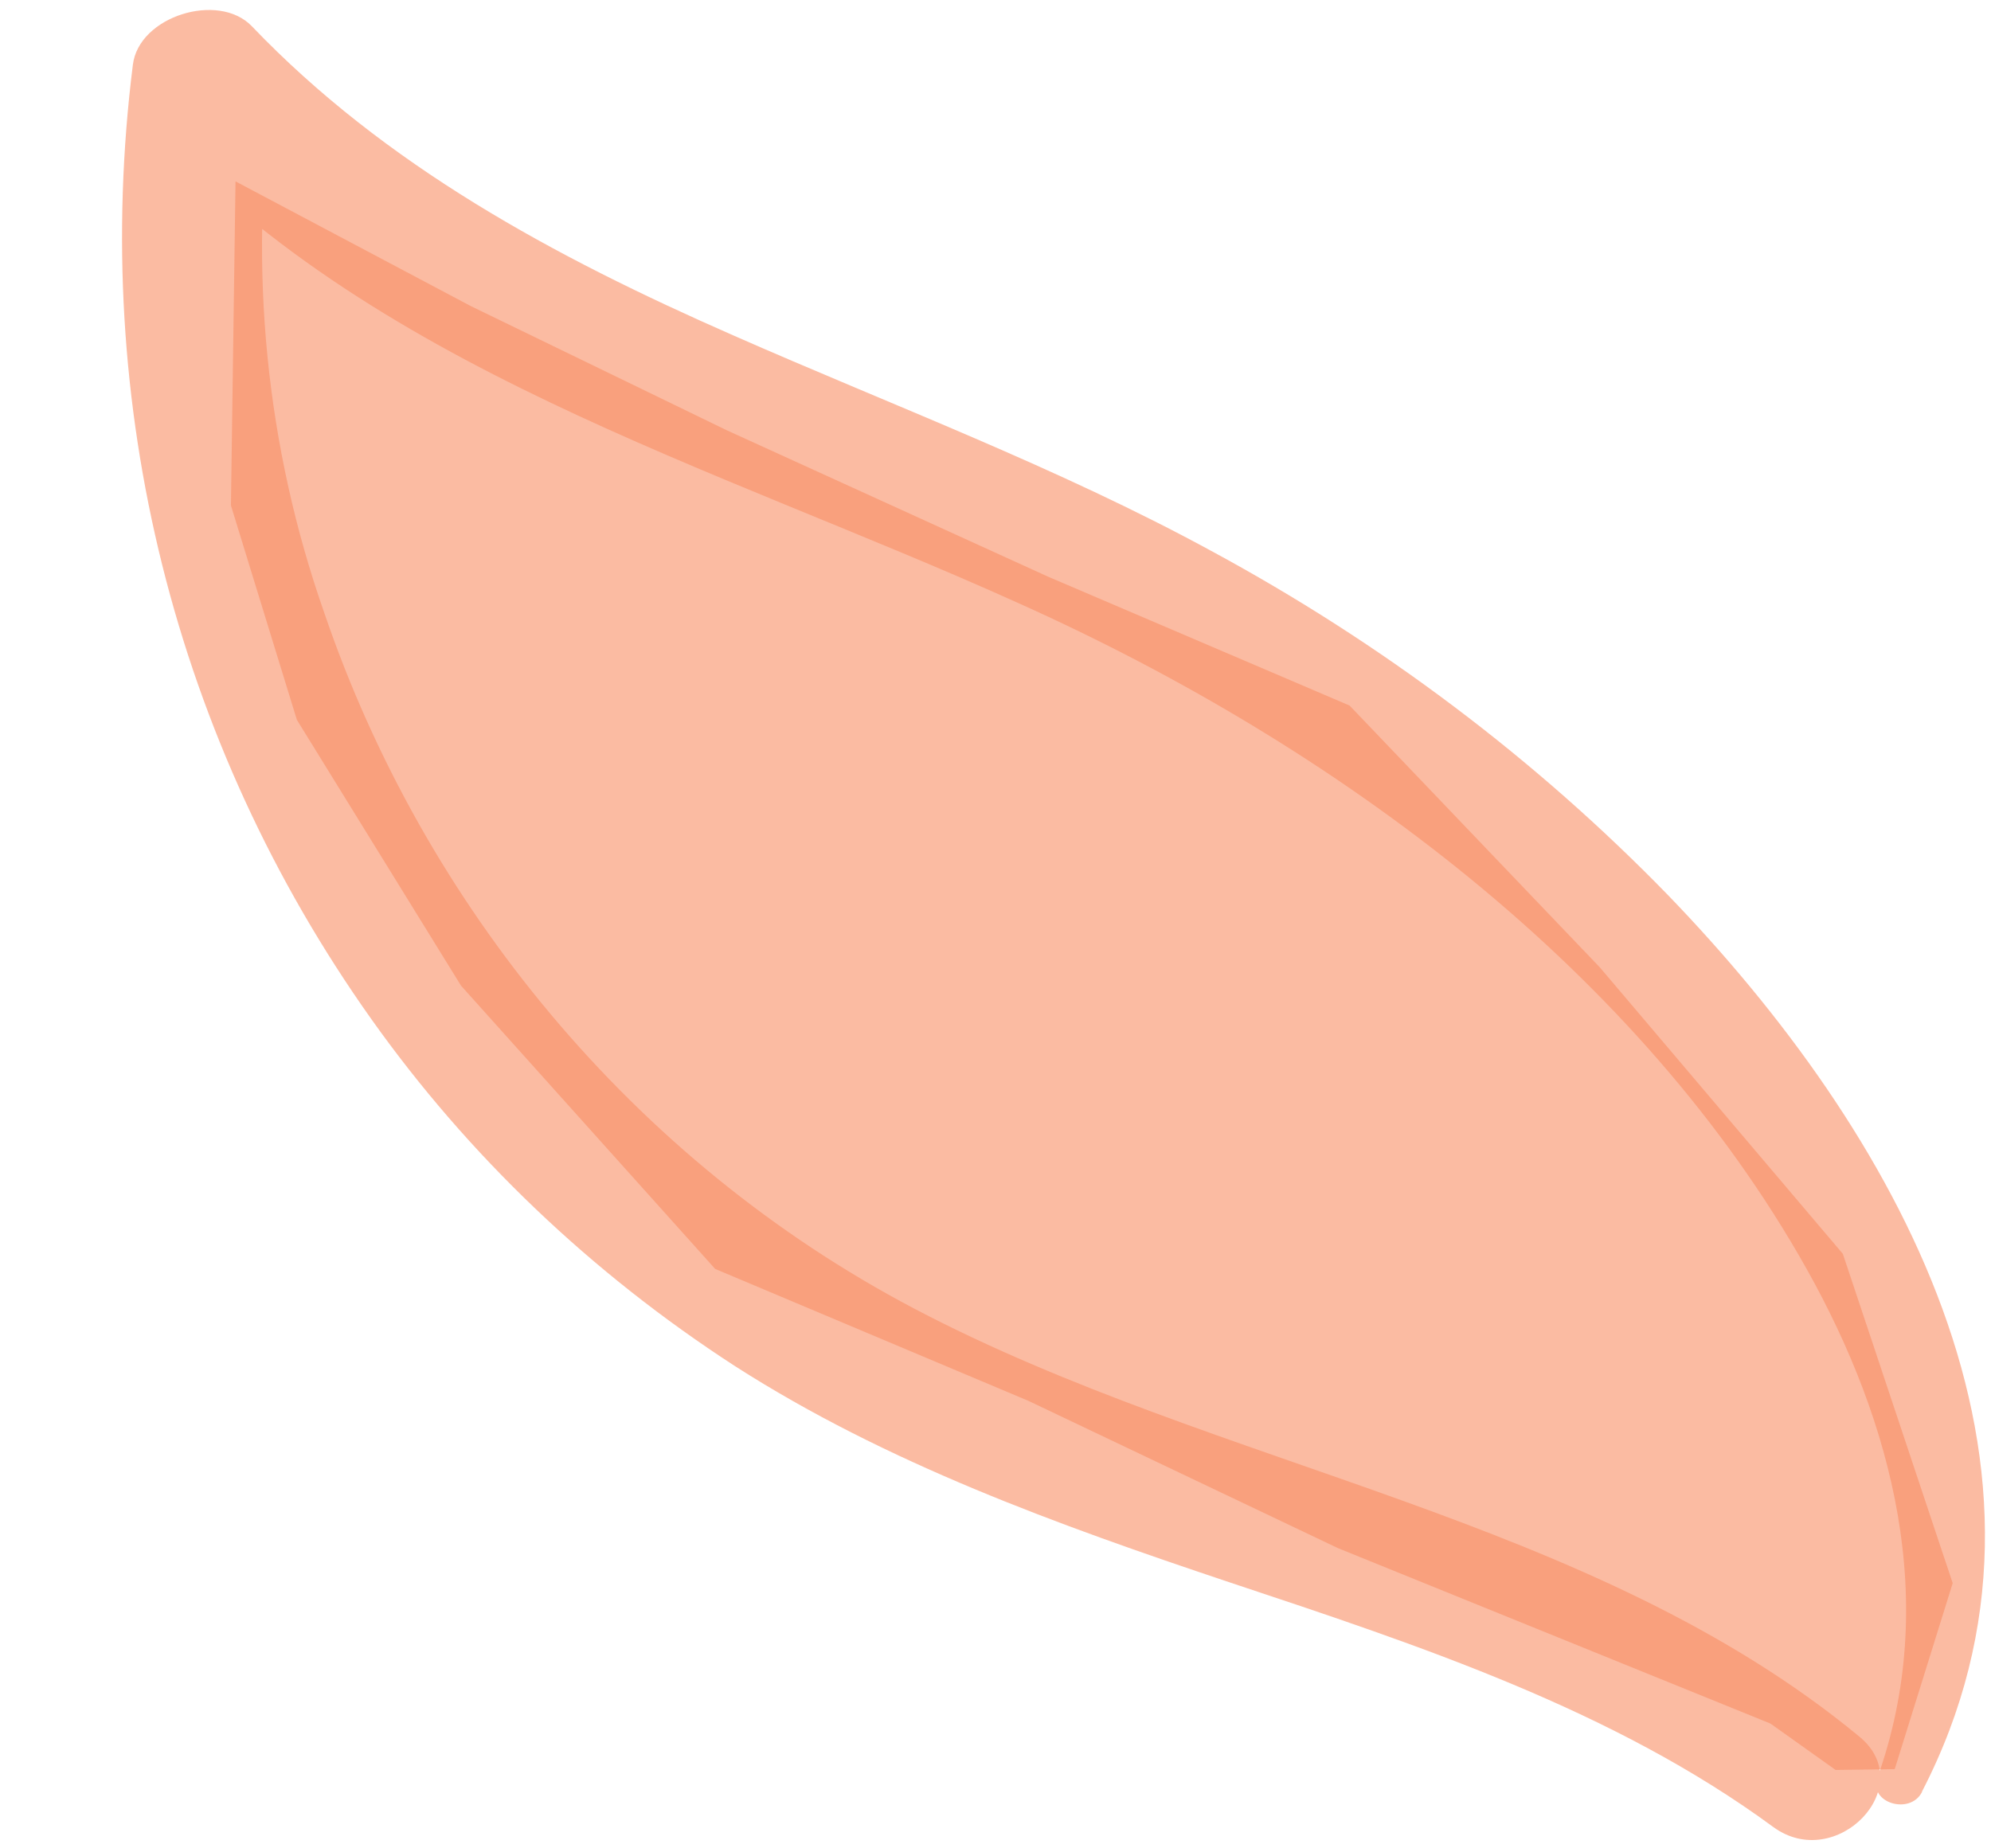 <?xml version="1.0" encoding="UTF-8"?>
<svg width="14px" height="13px" viewBox="0 0 14 13" version="1.1" xmlns="http://www.w3.org/2000/svg" xmlns:xlink="http://www.w3.org/1999/xlink">
    <!-- Generator: Sketch 53 (72520) - https://sketchapp.com -->
    <title>资源 2</title>
    <desc>Created with Sketch.</desc>
    <g id="Page-1" stroke="none" stroke-width="1" fill="none" fill-rule="evenodd">
        <g id="Desktop-HD" transform="translate(-4319, -2770)" fill-opacity="0.6" fill="#f88e64">
            <g id="Group-119" transform="translate(4188, 2721)">
                <g id="资源-2" transform="translate(138, 55.5) rotate(72) translate(-138, -55.5) translate(130, 50)">
                    <path d="M15.815,1.189 C14.005,-0.641 11.315,-0.058 9.272,0.937 C8.073,1.526 6.961,2.304 5.973,3.245 C5.083,4.087 4.31,5.058 3.49,5.976 C2.573,7.005 1.597,7.934 0.377,8.522 C0.073,8.67 0.065,9.256 0.377,9.401 C2.555,10.424 4.995,10.594 7.277,9.881 C8.401,9.53 9.456,8.961 10.391,8.202 C11.368,7.401 12.148,6.396 12.912,5.364 C13.748,4.23 14.598,3.073 15.729,2.261 C16.174,1.94 15.775,1.192 15.311,1.489 C13.256,2.796 12.136,5.182 10.397,6.877 C8.79,8.444 6.619,9.28 4.466,9.312 C3.223,9.342 1.989,9.072 0.854,8.522 L0.741,9.453 C2.917,8.492 4.312,6.396 5.904,4.647 C7.562,2.817 9.718,1.295 12.068,0.825 C13.281,0.583 14.589,0.657 15.627,1.458 C15.775,1.572 15.949,1.32 15.818,1.19 L15.815,1.189 Z" id="Path" fill-rule="nonzero"></path>
                    <polygon id="Path-6" fill-opacity="0.6" points="1.38 8.968 3.538 9.703 5.115 9.728 7.25 9.208 9.697 8.124 11.261 6.315 12.917 4.567 15.031 2.055 15.483 1.72 15.606 1.323 14.488 0.531 12.046 0.55 9.603 1.552 7.307 2.657 5.79 4.393 4.113 6.223 2.724 7.667"></polygon>
                </g>
            </g>
        </g>
    </g>
</svg>